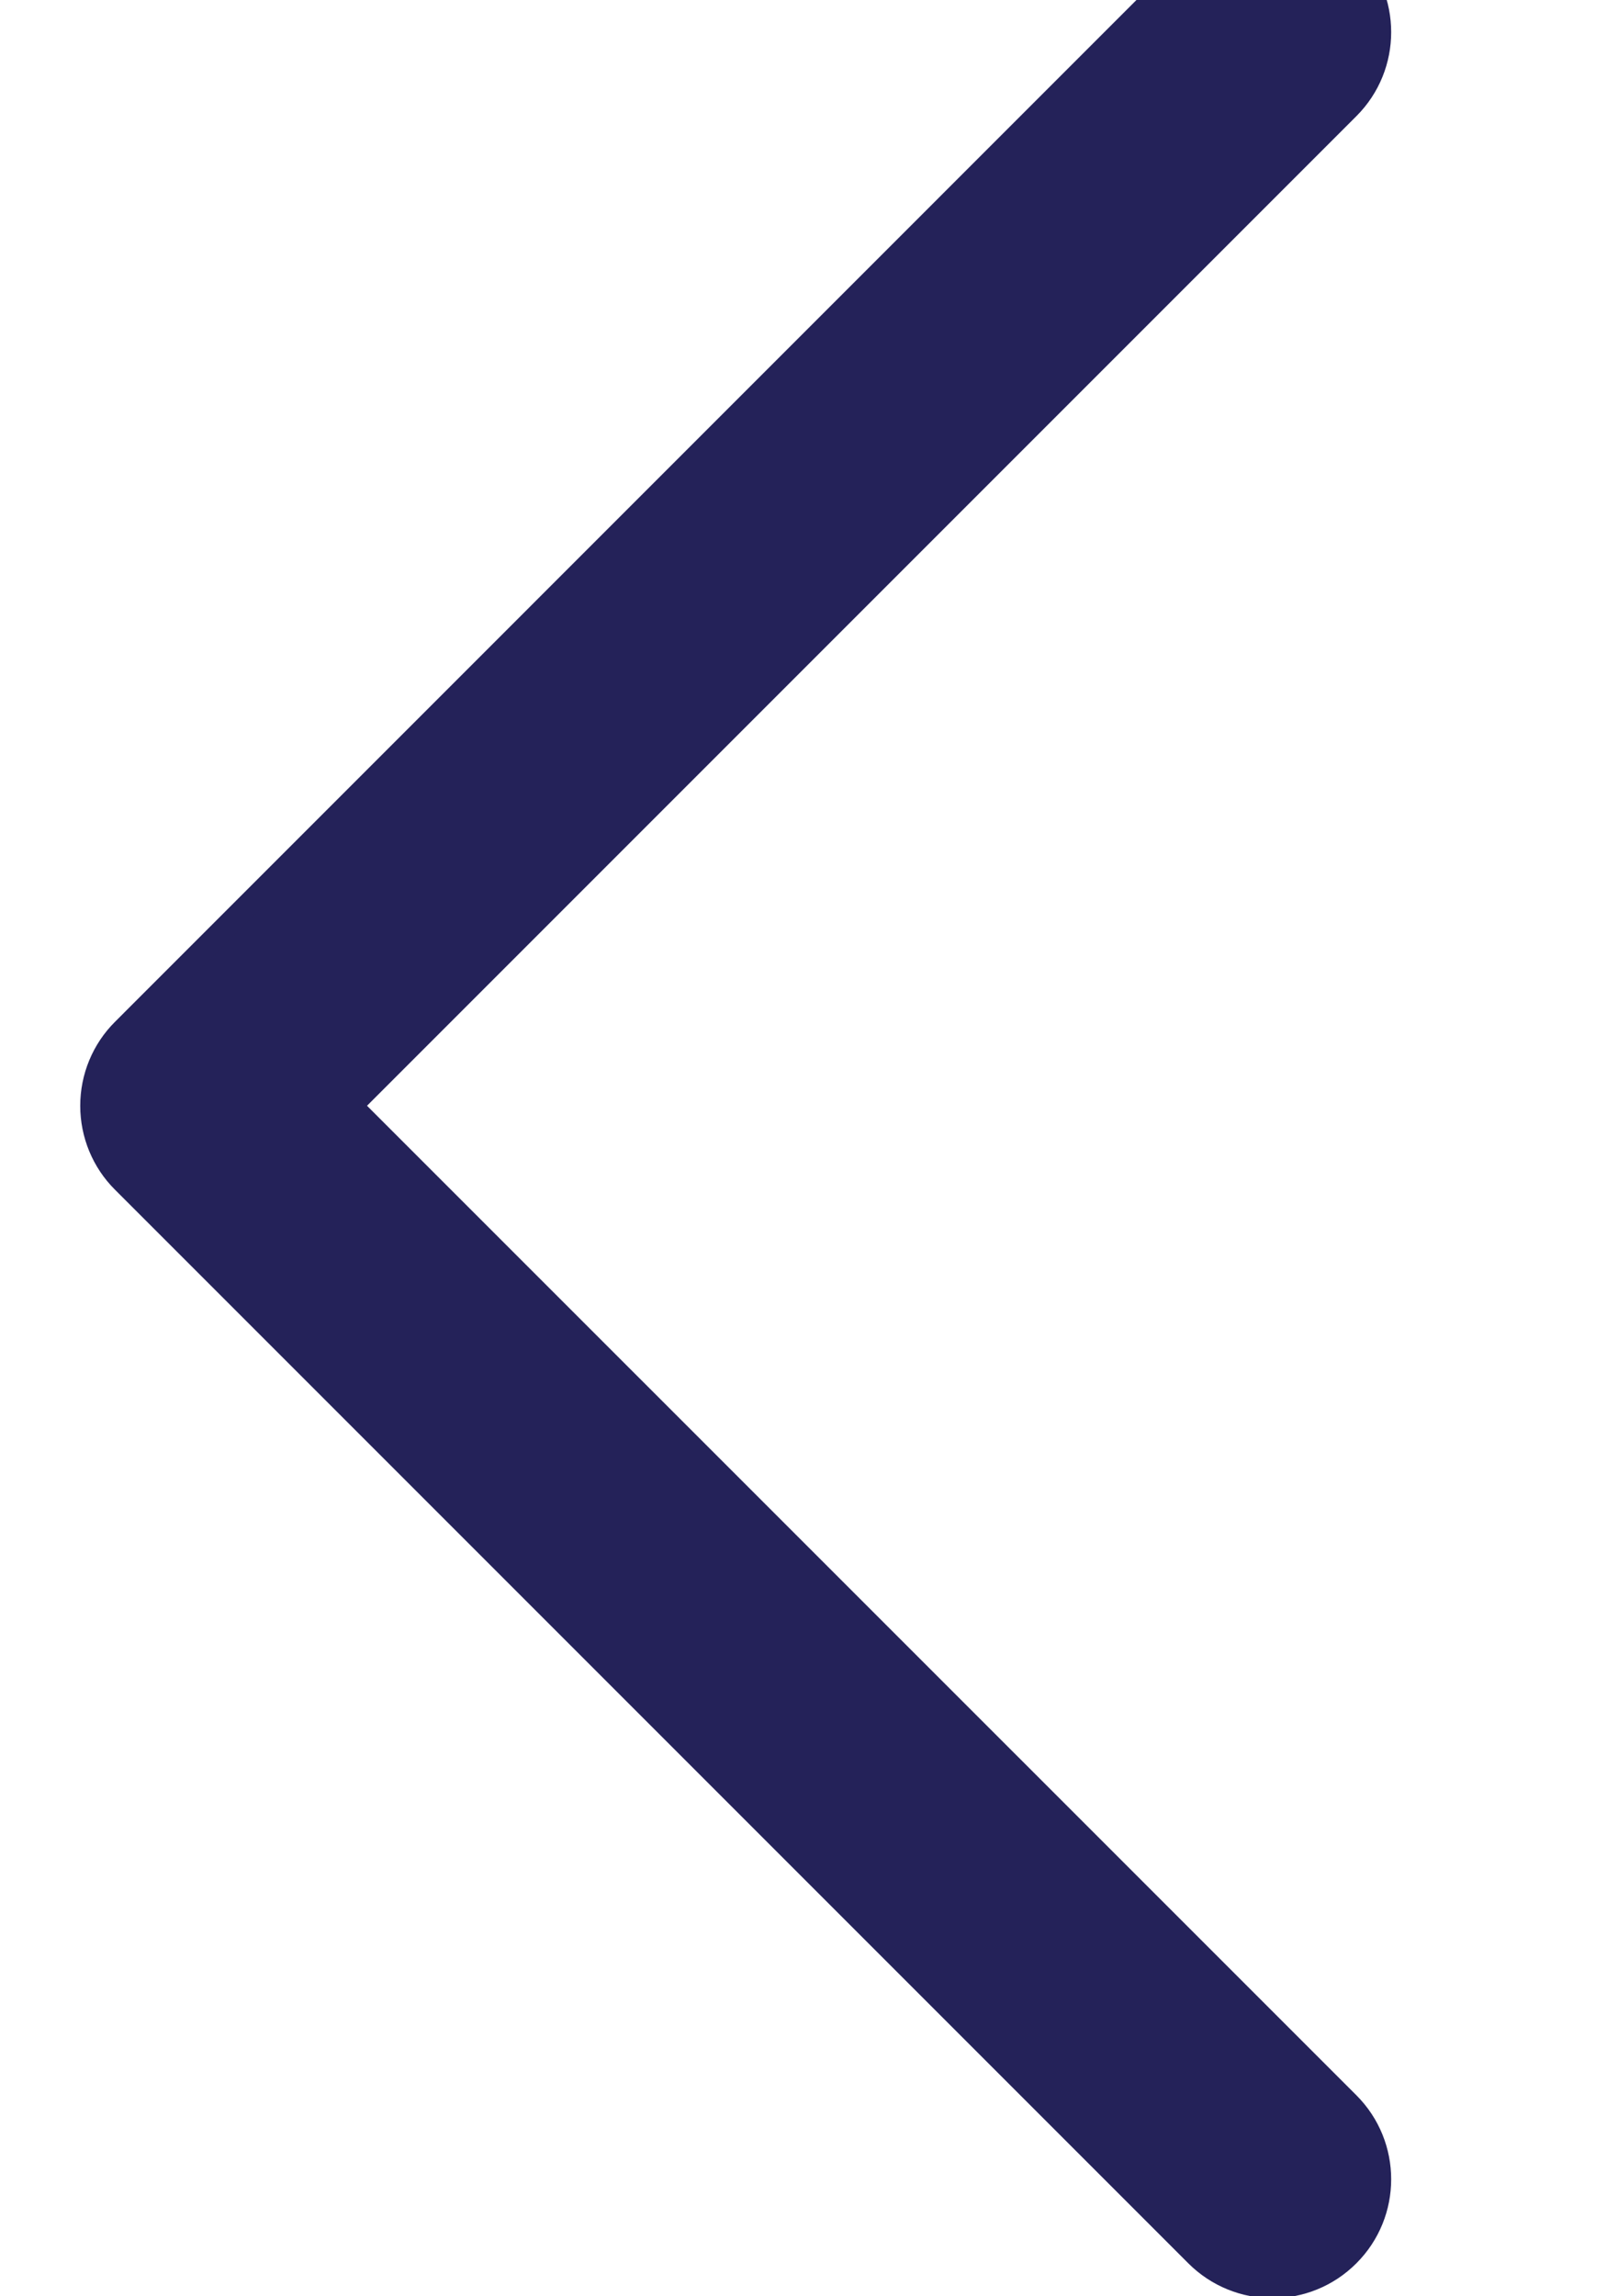 <svg width="14" height="20" viewBox="0 0 14 20" fill="none" xmlns="http://www.w3.org/2000/svg" xmlns:xlink="http://www.w3.org/1999/xlink">
<path d="M11.745,8.97L2.395,-0.38C2.029,-0.746 1.437,-0.746 1.072,-0.38C0.707,-0.015 0.707,0.577 1.072,0.942L9.762,9.631L1.072,18.321C0.707,18.686 0.707,19.278 1.072,19.643C1.255,19.826 1.494,19.917 1.733,19.917C1.973,19.917 2.212,19.826 2.395,19.643L11.745,10.292C11.921,10.117 12.019,9.879 12.019,9.631C12.019,9.383 11.921,9.145 11.745,8.97Z" transform="rotate(180 6.409 9.631)" fill="#242259" stroke="#242259" stroke-width="0.2" stroke-miterlimit="3.999"/>
</svg>

